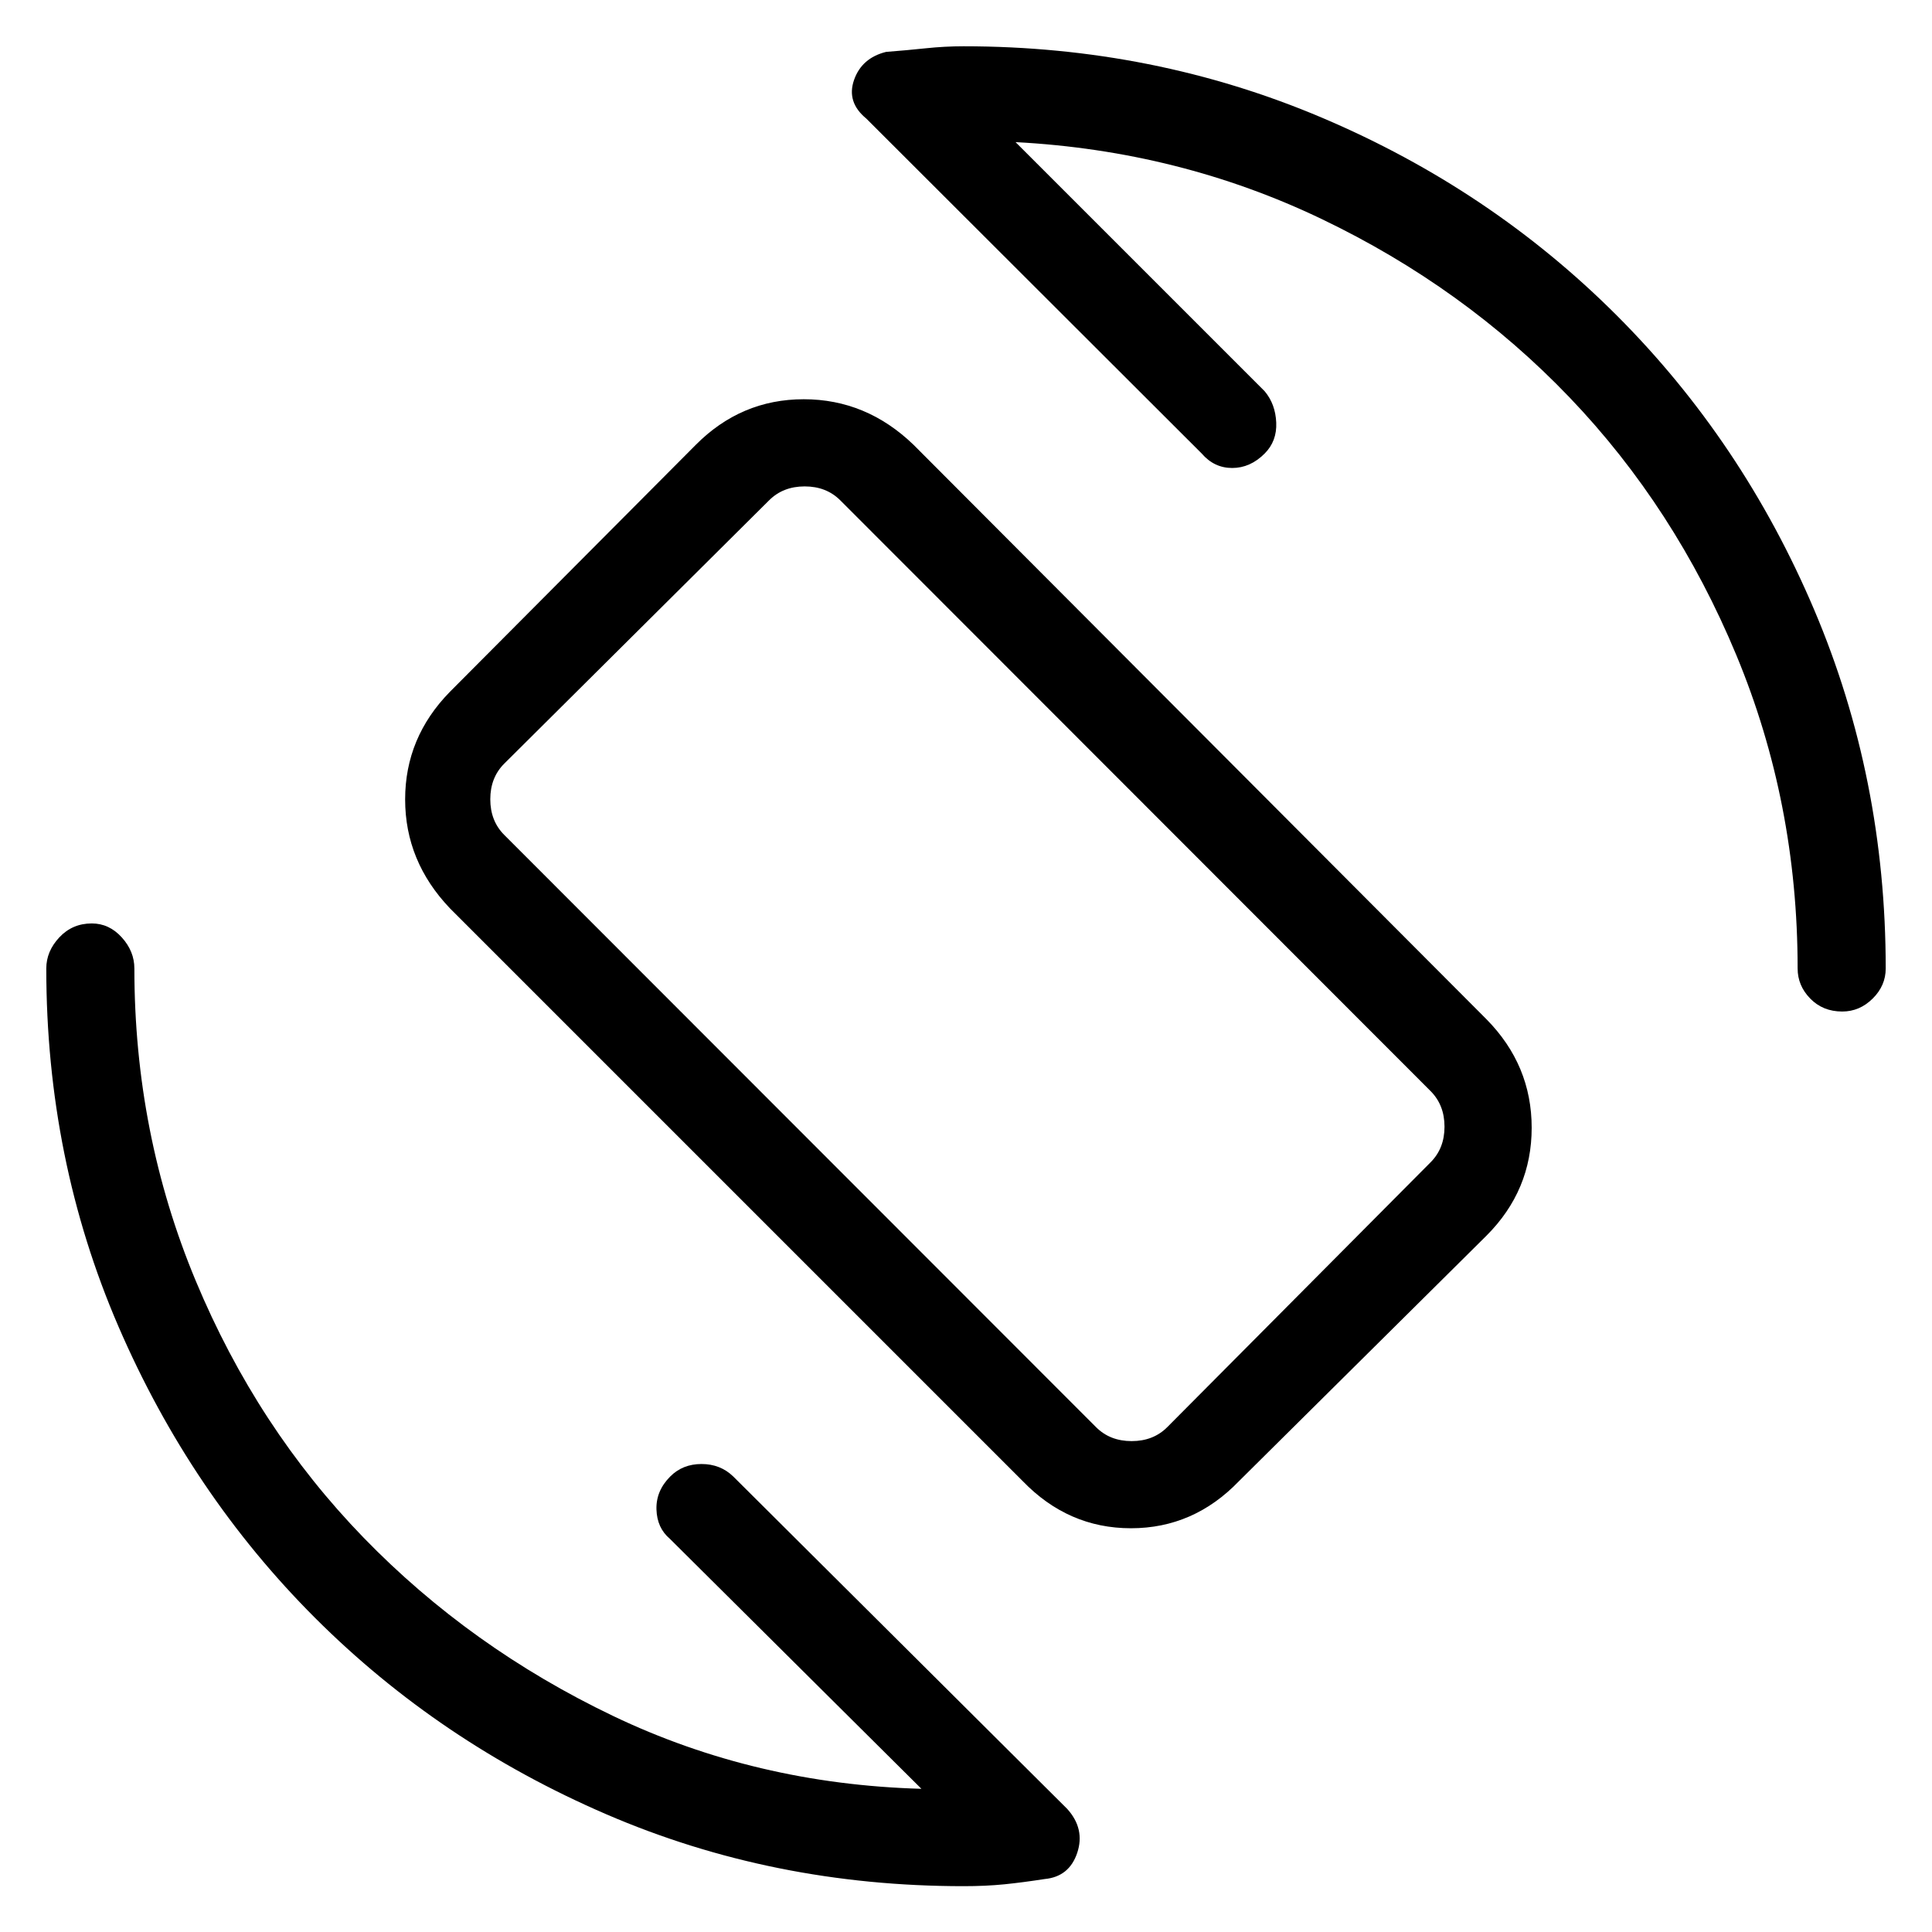 <svg xmlns="http://www.w3.org/2000/svg" height="48" viewBox="0 -960 960 960" width="48"><path d="M508.15-224.08 223.54-508.69q-22.23-23.34-22.23-54.09 0-30.76 22.23-53.45l122.15-122.69q22.54-22.7 53.68-22.7t54.63 22.7l284.62 285.38q22.46 22.77 22.46 53.92 0 31.16-22.46 53.62L615.69-224.08q-22.54 23.46-53.72 23.46t-53.82-23.46Zm36.47-26.77q6.92 6.93 17.69 6.93 10.77 0 17.69-6.93l130.85-131.61q6.92-6.92 6.92-17.69 0-10.77-6.92-17.7L417.54-711.38q-6.92-6.93-17.69-6.93-10.77 0-17.7 6.93L250.54-580.54q-6.92 6.92-6.92 17.69 0 10.77 6.92 17.7l294.08 294.3ZM481.69-482Zm22.93-407.38 123.76 123.76q5.39 6.39 5.77 15.62.39 9.23-5.77 15.38-7.15 7.16-16.11 7.16-8.96 0-15.12-7.16L430.46-901.08q-9.92-8.15-6.1-19.15 3.82-10.99 15.96-13.99 10.22-.78 19.64-1.78 9.43-1 18.81-1 94.54 0 178.23 35.54 83.69 35.54 146.31 98.15 62.61 62.62 98.15 146.31Q937-573.31 937-478.77q0 8.54-6.48 14.96-6.49 6.43-15.12 6.43-9.63 0-15.9-6.43-6.27-6.42-6.27-14.96 0-82.44-30.46-155.72T779.92-762.5q-52.38-54.73-123.15-88.65-70.77-33.93-152.15-38.23ZM457.85-71.15l-125-124.23q-6.39-5.39-6.66-14.62-.27-9.23 6.89-16.38 6.15-6.16 15.5-6.16 9.34 0 15.73 6.16l166 165.23q8.92 9.92 4.96 21.8-3.96 11.89-16.21 13.04-10.89 1.69-20.07 2.62-9.18.92-20.22.92-94.68 0-177.51-35.73-82.82-35.74-144.67-97.54-61.84-61.79-97.72-144.81Q23-383.88 23-478.77q0-8.54 6.48-15.46 6.49-6.92 16.12-6.92 8.63 0 14.9 6.92t6.27 15.46q0 82.02 30.46 155.13 30.46 73.1 83.46 127.72 53 54.61 123.89 88.54 70.88 33.92 153.27 36.23Z"/></svg>